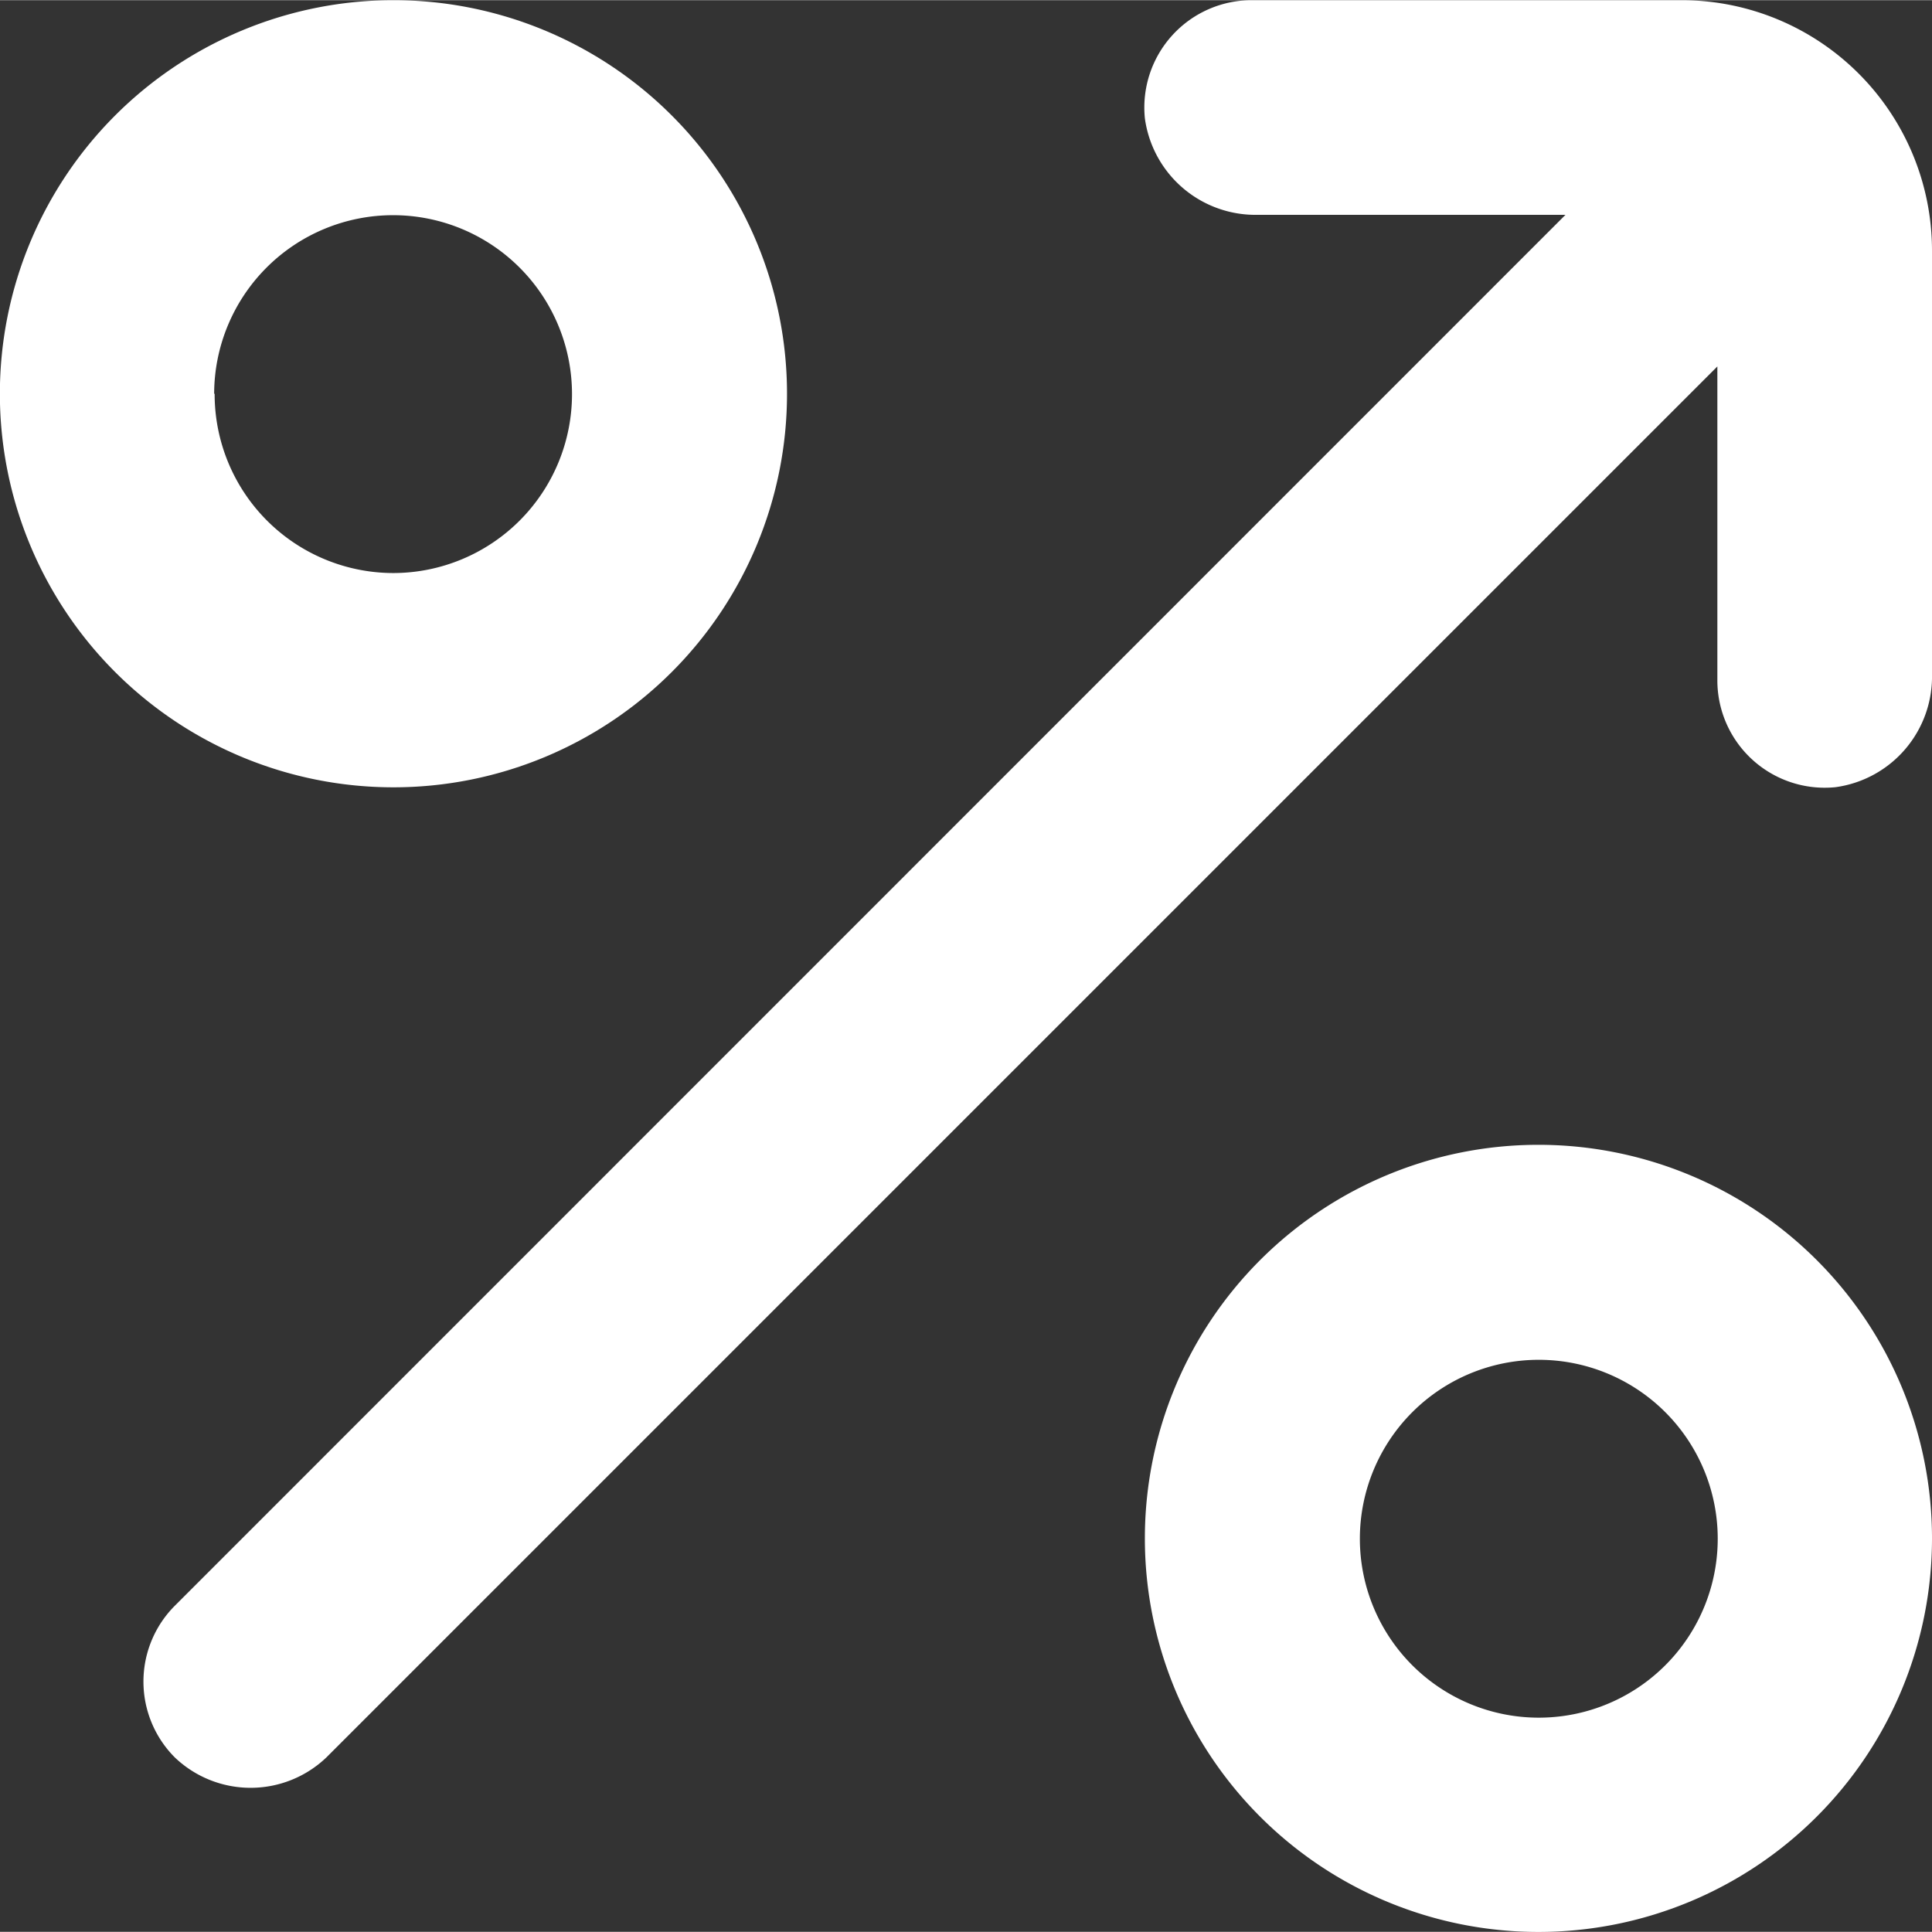 <svg xmlns="http://www.w3.org/2000/svg" width="20" height="20" viewBox="0 0 15.851 15.848">
  <rect x="0" y="0" width="15.851" height="15.848" fill="#333333" stroke="none"/>
  <g id="Group_1063" data-name="Group 1063" transform="translate(-9646.074 -8623.624)">
    <path class="fill_main-color" id="Path_494" data-name="Path 494" d="M29.457,26.229a3.229,3.229,0,1,0-3.229,3.229A3.229,3.229,0,0,0,29.457,26.229Zm-4.7,0A1.468,1.468,0,1,1,26.229,27.7,1.468,1.468,0,0,1,24.761,26.229Z" transform="translate(9623.074 8600.624)" fill="#fff"/>
    <path class="fill_main-color" id="Path_495" data-name="Path 495" d="M58.229,55a3.229,3.229,0,1,0,3.229,3.229A3.229,3.229,0,0,0,58.229,55Zm0,4.7A1.468,1.468,0,1,1,59.7,58.229,1.468,1.468,0,0,1,58.229,59.7Z" transform="translate(9600.467 8578.015)" fill="#fff"/>
    <path class="fill_main-color" id="Path_496" data-name="Path 496" d="M39.623,23H36.1a.881.881,0,0,0-.881.969.916.916,0,0,0,.93.792h2.521L27.26,36.173a.881.881,0,0,0,0,1.244.9.9,0,0,0,1.244,0L39.916,26.005v2.571a.881.881,0,0,0,.969.881.916.916,0,0,0,.792-.93V25.055A2.055,2.055,0,0,0,39.623,23Z" transform="translate(9620.248 8600.624)" fill="#fff"/>
  </g>
</svg>
